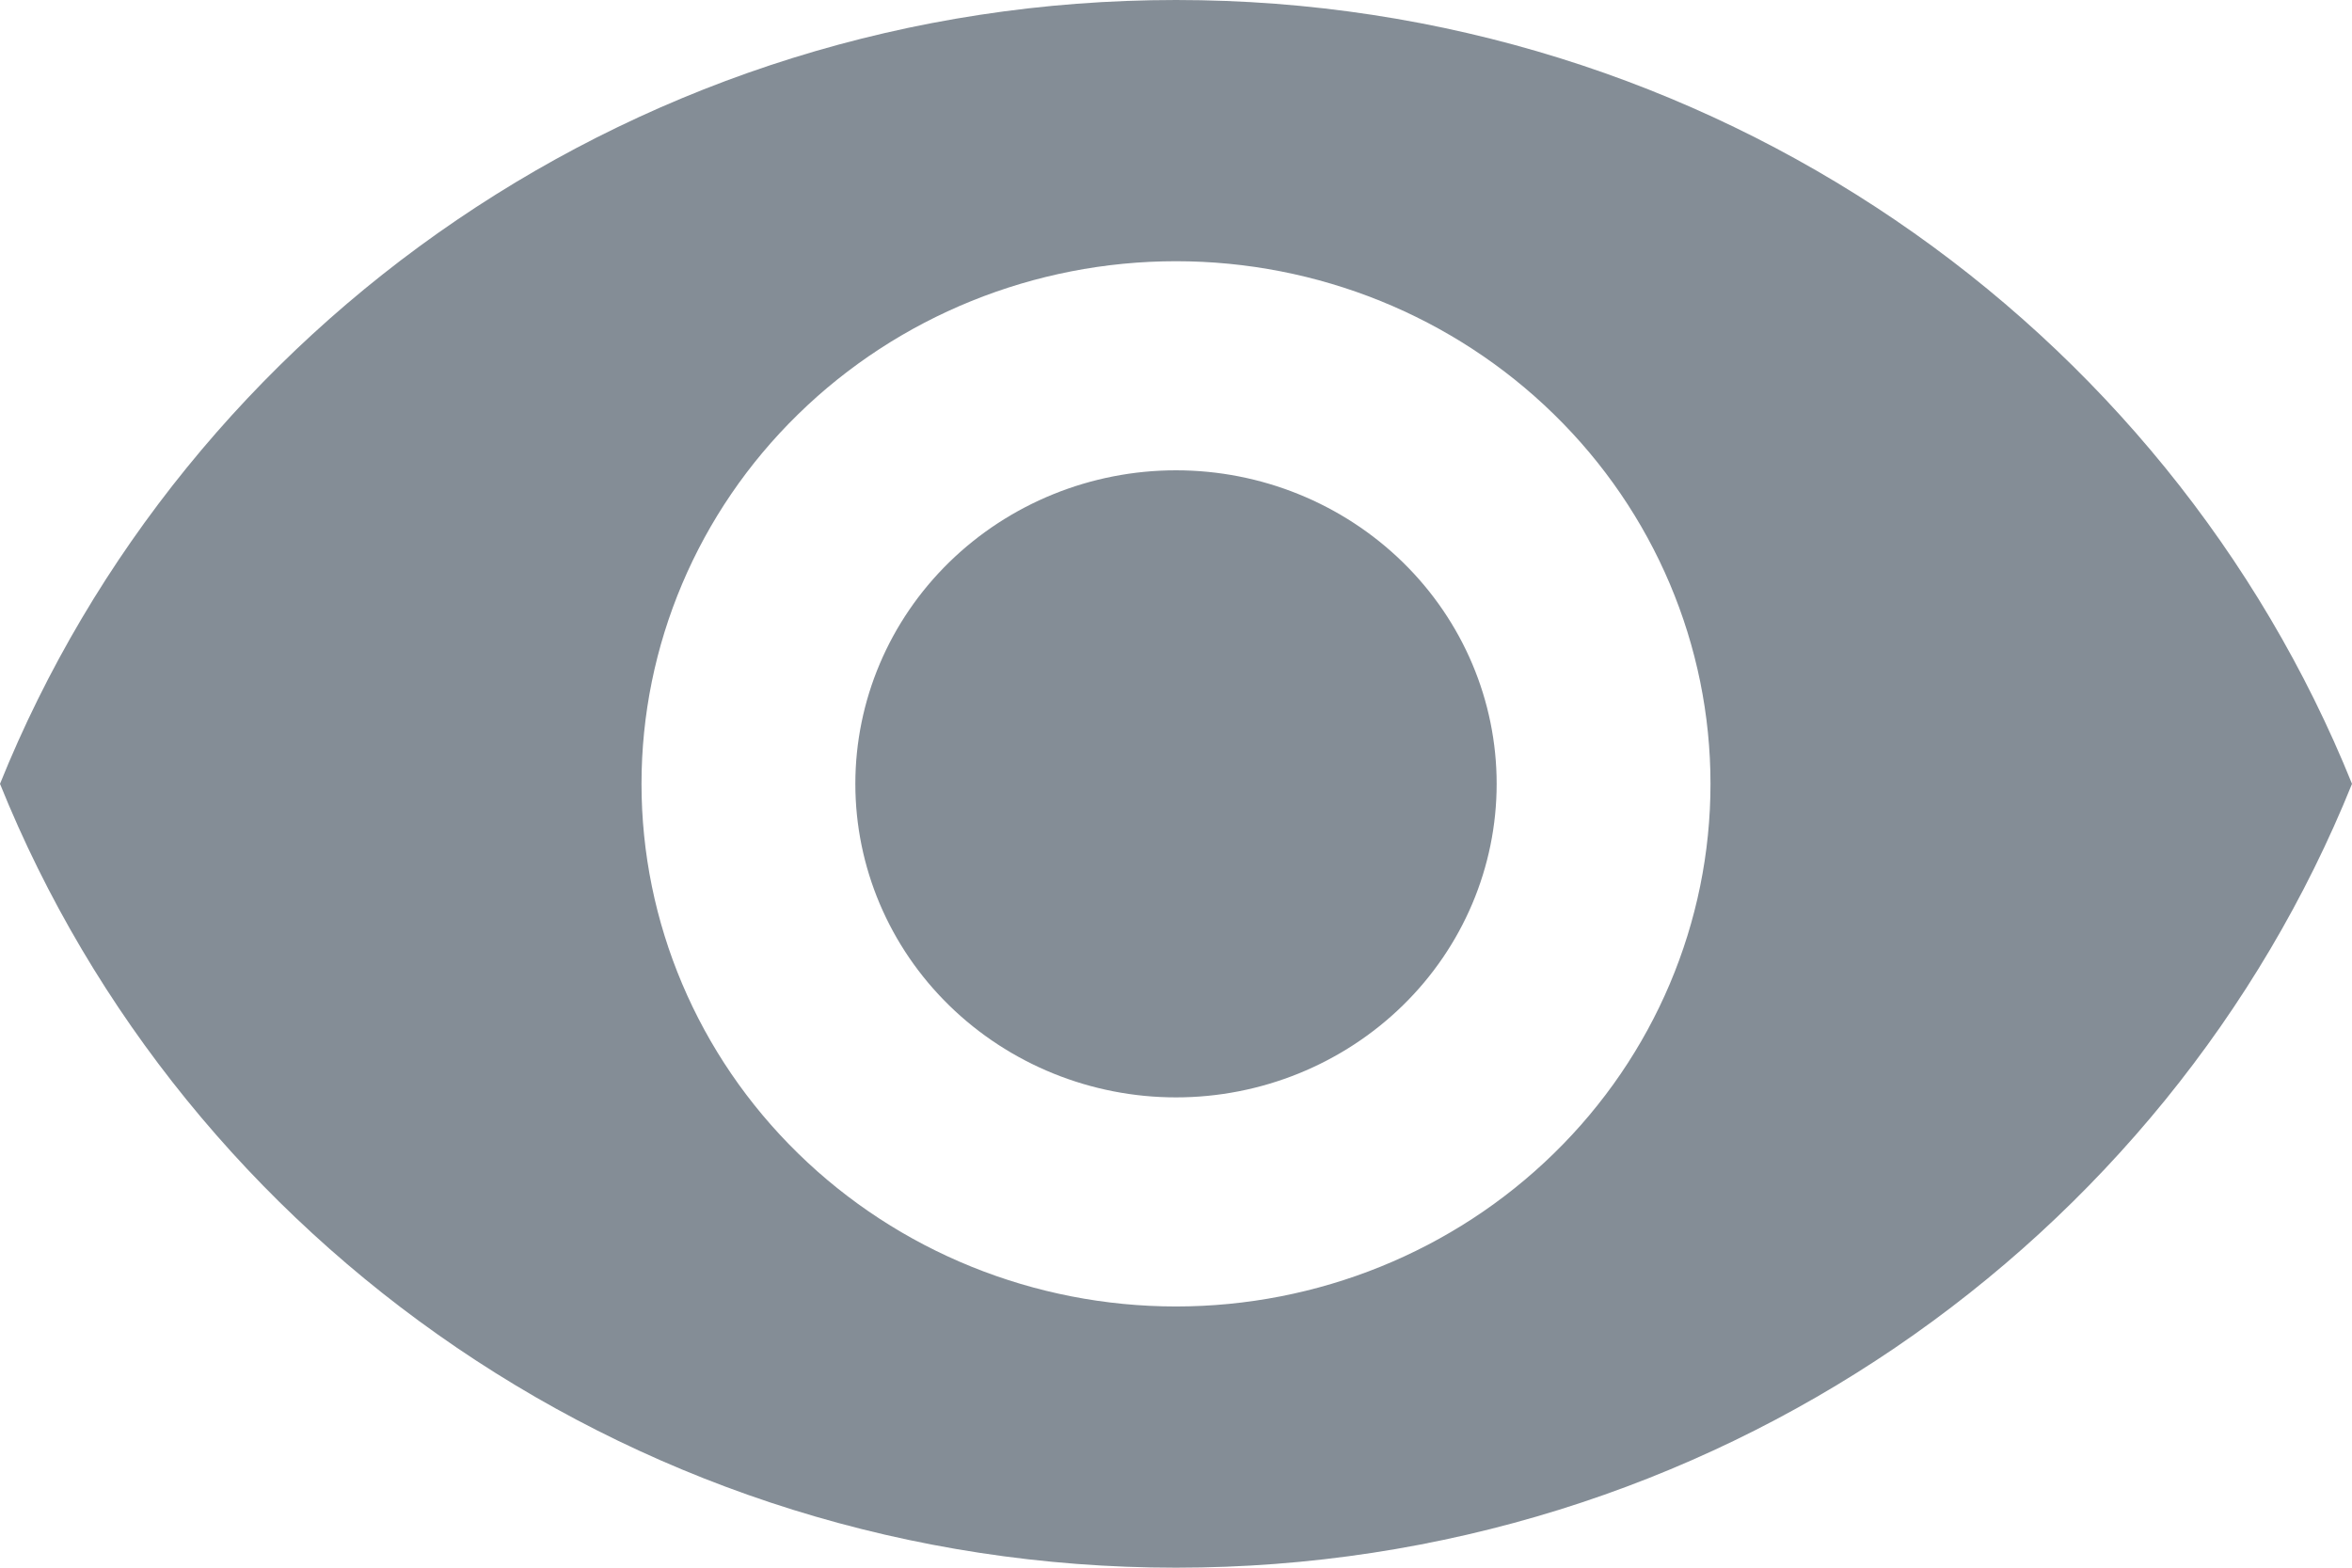 <svg width="12" height="8" viewBox="0 0 12 8" fill="none" xmlns="http://www.w3.org/2000/svg">
<path d="M6 2.4C5.566 2.4 5.15 2.569 4.843 2.869C4.536 3.169 4.364 3.576 4.364 4C4.364 4.424 4.536 4.831 4.843 5.131C5.15 5.431 5.566 5.6 6 5.6C6.434 5.6 6.85 5.431 7.157 5.131C7.464 4.831 7.636 4.424 7.636 4C7.636 3.576 7.464 3.169 7.157 2.869C6.85 2.569 6.434 2.4 6 2.4ZM6 6.667C5.277 6.667 4.583 6.386 4.072 5.886C3.56 5.386 3.273 4.707 3.273 4C3.273 3.293 3.56 2.614 4.072 2.114C4.583 1.614 5.277 1.333 6 1.333C6.723 1.333 7.417 1.614 7.928 2.114C8.44 2.614 8.727 3.293 8.727 4C8.727 4.707 8.44 5.386 7.928 5.886C7.417 6.386 6.723 6.667 6 6.667ZM6 0C3.273 0 0.944 1.659 0 4C0.944 6.341 3.273 8 6 8C8.727 8 11.056 6.341 12 4C11.056 1.659 8.727 0 6 0Z" fill="#848D96"/>
</svg>
